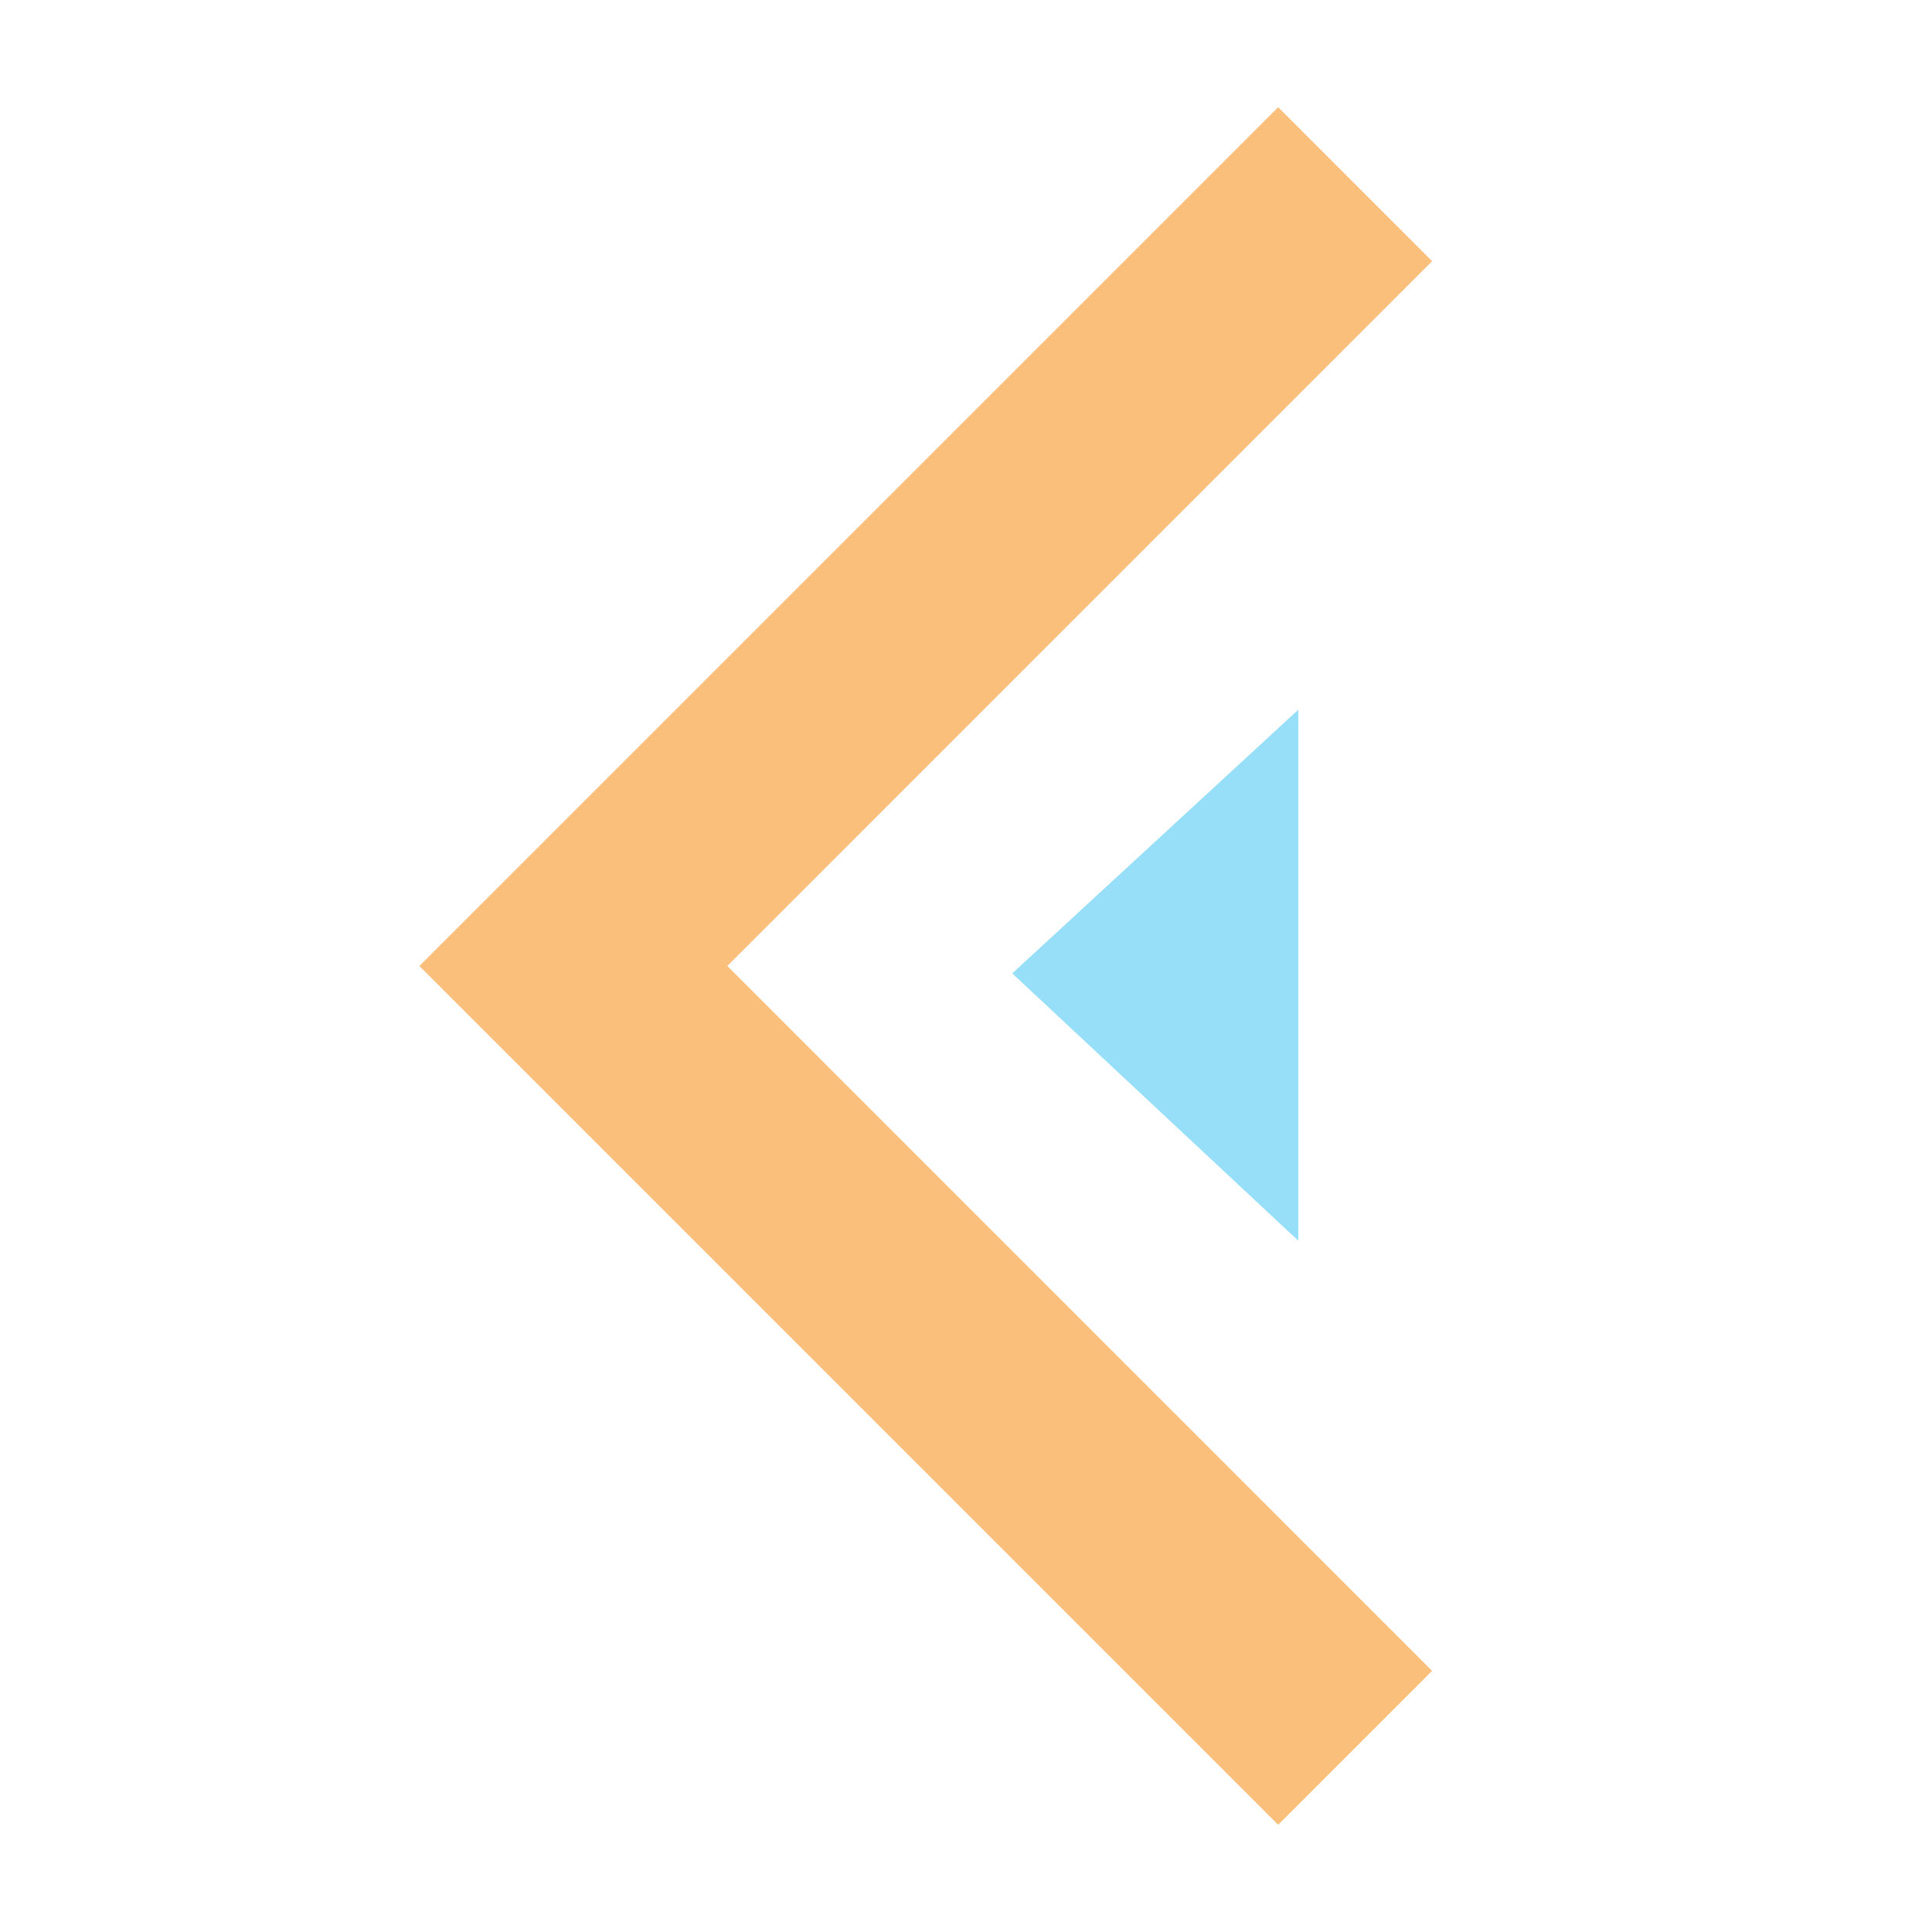 <?xml version="1.0" encoding="utf-8"?>
<svg version="1.1"
	 xmlns="http://www.w3.org/2000/svg" xmlns:xlink="http://www.w3.org/1999/xlink"
	 x="0px" y="0px" width="48px" height="48px" viewBox="-10.42 -2.664 48 48">
<defs>
</defs>
<polygon opacity="0.6" fill="#F79523" points="21.336,0 25.16,3.825 7.65,21.336 25.16,38.848 21.336,42.672 0,21.336 "/>
<polygon opacity="0.6" fill="#52CAF5" points="21.836,14.968 14.729,21.52 21.836,28.162 "/>
</svg>
